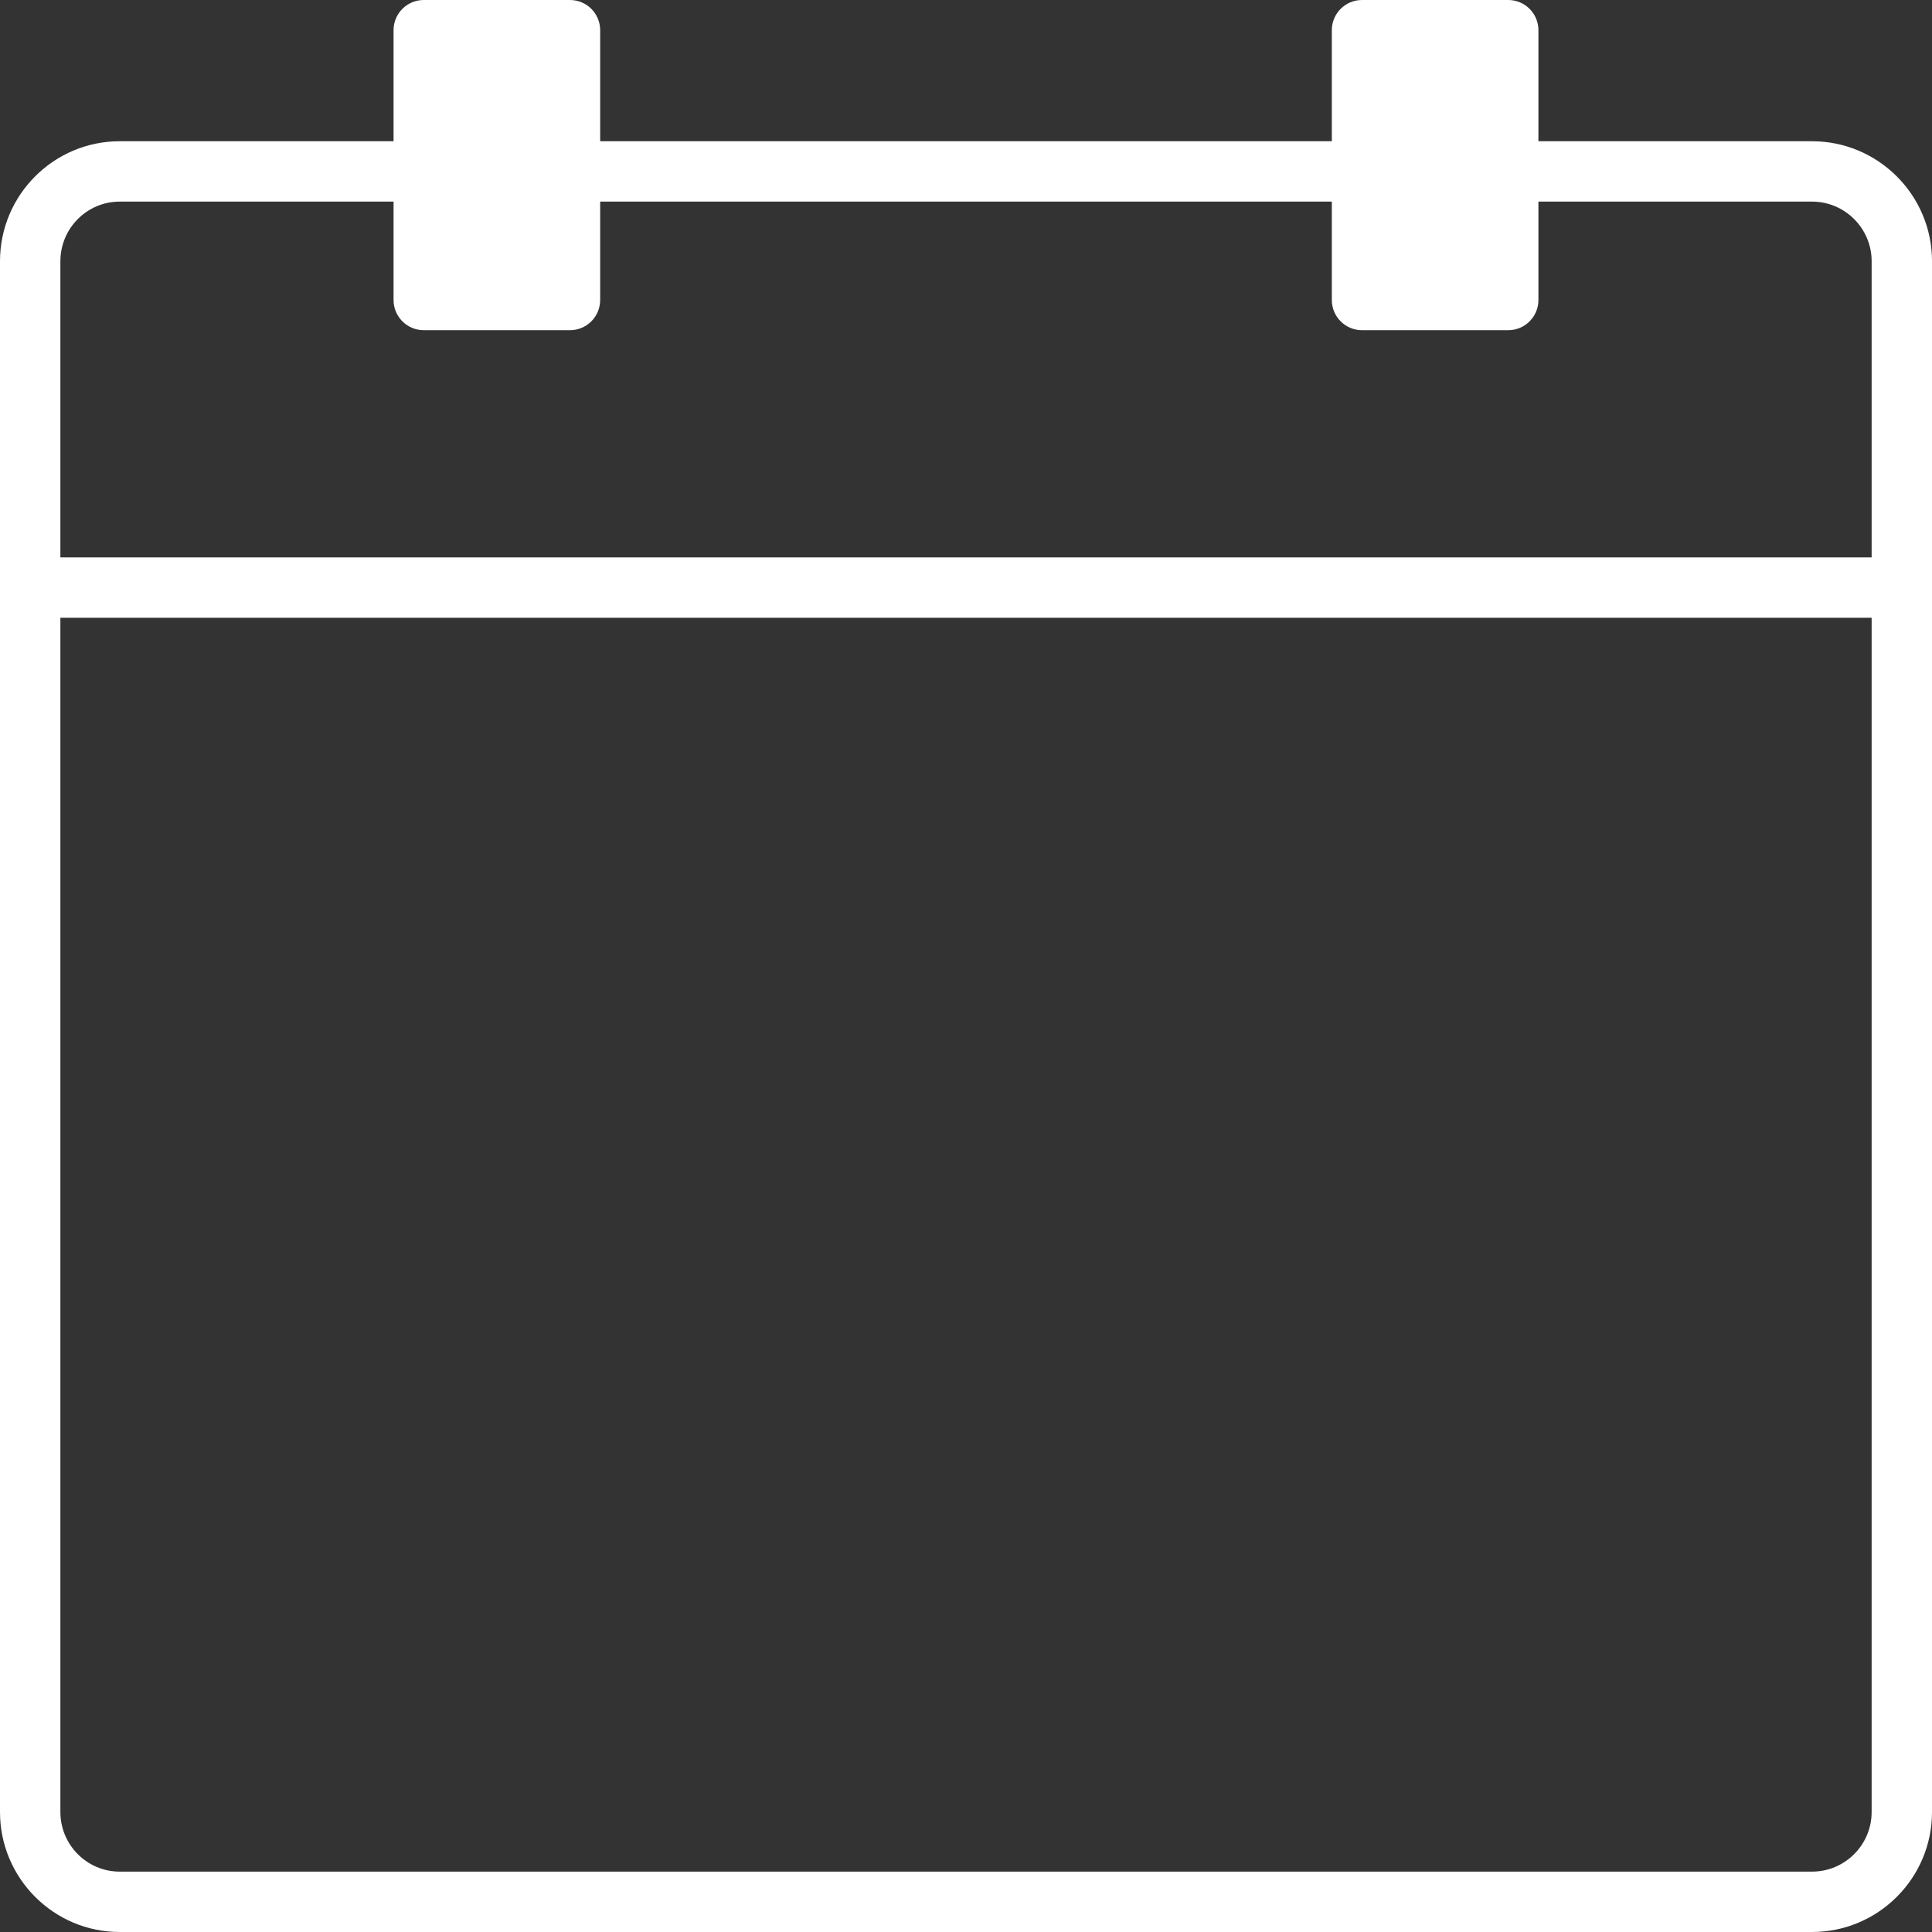 <?xml version="1.0" encoding="UTF-8"?>
<!DOCTYPE svg PUBLIC "-//W3C//DTD SVG 1.1//EN" "http://www.w3.org/Graphics/SVG/1.1/DTD/svg11.dtd">
<svg version="1.1" xmlns="http://www.w3.org/2000/svg" xmlns:xlink="http://www.w3.org/1999/xlink" x="0" y="0" width="180" height="180" viewBox="0, 0, 180, 180">
  <rect x="0" y="0" width="180" height="180" fill="#333333" stroke="none"/>
  <defs>
    <clipPath id="Clip_1">
      <path d="M53.103,0 C54.659,0 55.916,1.26 55.916,2.813 L55.916,13.159 L124.083,13.159 L124.083,2.813 C124.083,1.26 125.34,0 126.895,0 L140.518,0 C142.074,0 143.331,1.26 143.331,2.813 L143.331,13.159 L168.821,13.159 C174.986,13.159 180.001,18.174 180.001,24.336 L180.001,168.823 C180.001,174.985 174.986,180 168.824,180 L11.149,180 C5.001,180 -0,174.985 -0,168.823 L-0,24.336 C-0,18.174 5.001,13.159 11.149,13.159 L36.667,13.159 L36.667,2.813 C36.667,1.26 37.925,0 39.479,0 L53.103,0 z M174.376,57.555 L5.626,57.555 L5.626,168.823 C5.626,171.883 8.103,174.375 11.149,174.375 L168.821,174.375 C171.884,174.375 174.376,171.883 174.376,168.823 L174.376,57.555 z M36.667,18.784 L11.149,18.784 C8.103,18.784 5.626,21.276 5.626,24.336 L5.626,51.93 L174.376,51.93 L174.376,24.336 C174.376,21.276 171.884,18.784 168.821,18.784 L143.331,18.784 L143.331,27.95 C143.331,29.503 142.074,30.763 140.518,30.763 L126.895,30.763 C125.34,30.763 124.083,29.503 124.083,27.95 L124.083,18.784 L55.916,18.784 L55.916,27.95 C55.916,29.503 54.659,30.763 53.103,30.763 L39.479,30.763 C37.925,30.763 36.667,29.503 36.667,27.95 L36.667,18.784 z"/>
    </clipPath>
  </defs>
  <g id="Layer_1">
    <g clip-path="url(#Clip_1)">
      <path d="M-5,-5 L185.001,-5 L185.001,185 L-5,185 z" fill="#FFFFFF"/>
    </g>
  </g>
</svg>
